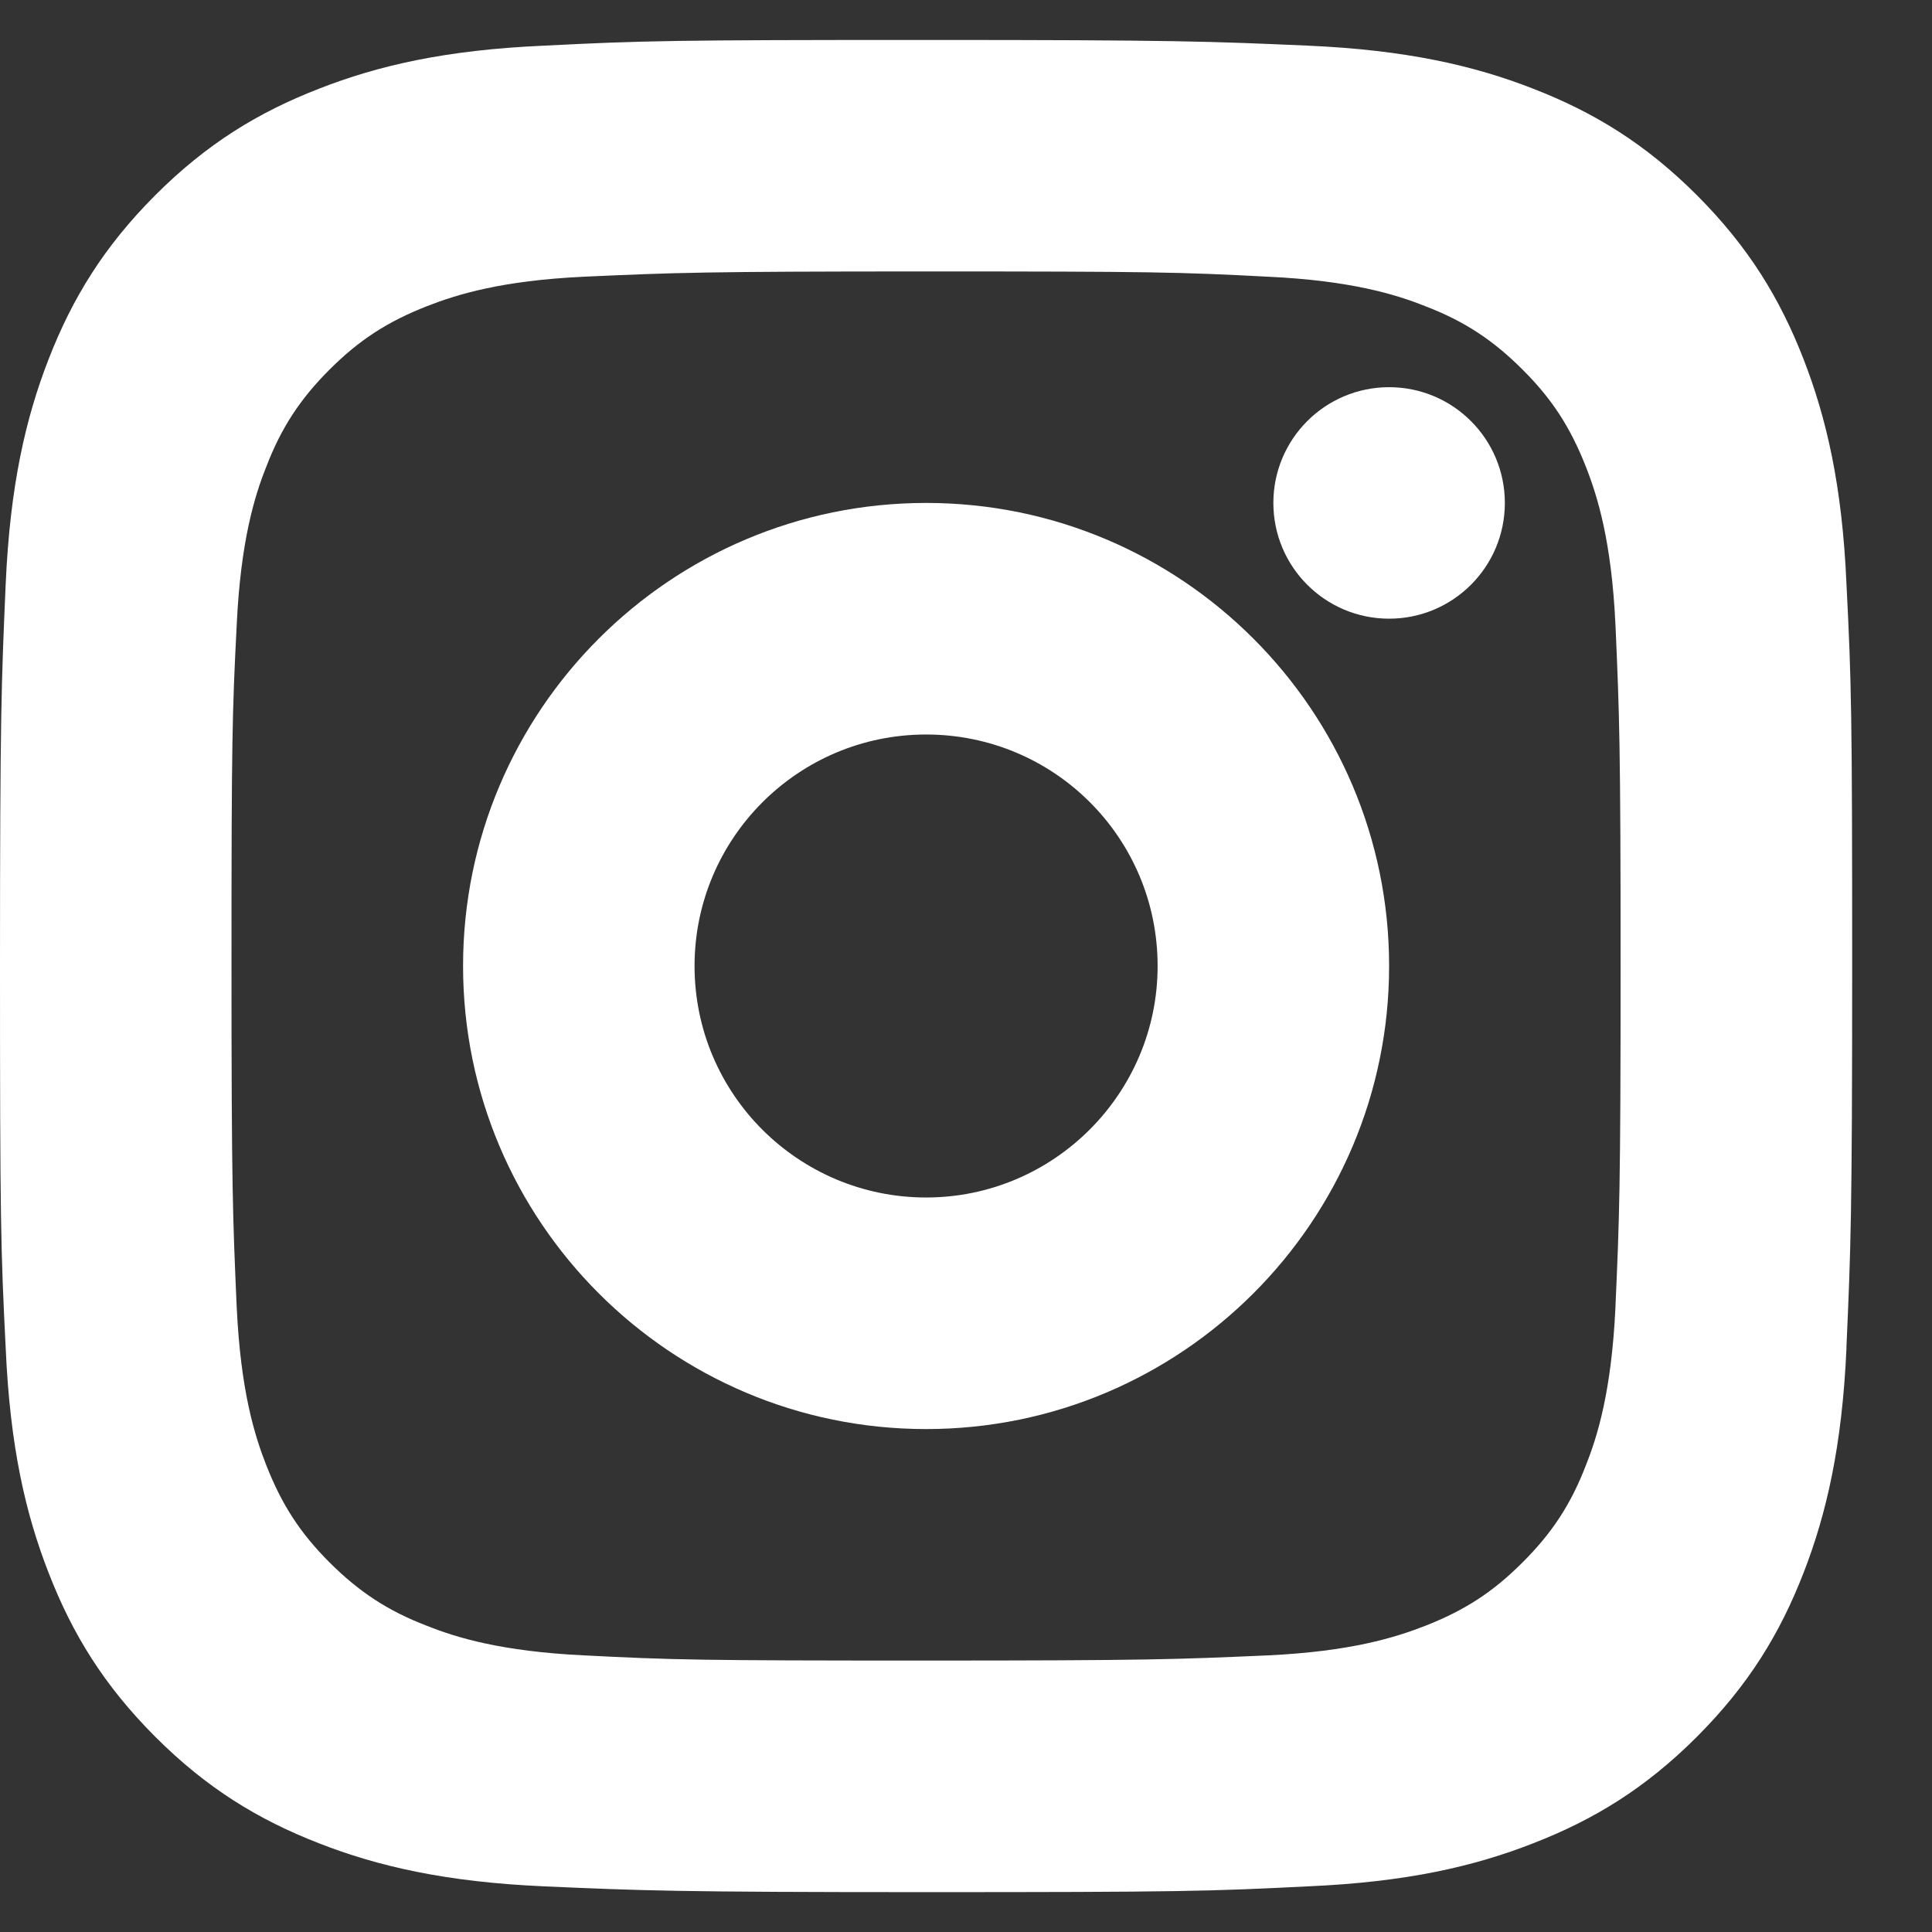 <svg width="22" height="22" viewBox="0 0 22 22" fill="none" xmlns="http://www.w3.org/2000/svg">
<rect x="0" y="0" width="22" height="22" fill="#333333" stroke="none"/>
<path d="M15.818 7.045C16.546 7.045 17.136 6.455 17.136 5.727C17.136 4.999 16.546 4.409 15.818 4.409C15.09 4.409 14.5 4.999 14.5 5.727C14.5 6.455 15.09 7.045 15.818 7.045Z" fill="white"/>
<path fill-rule="evenodd" clip-rule="evenodd" d="M5.273 11C5.273 8.09 7.636 5.727 10.546 5.727C13.455 5.727 15.818 8.09 15.818 11C15.818 13.91 13.455 16.273 10.546 16.273C7.636 16.273 5.273 13.91 5.273 11ZM7.909 11C7.909 12.459 9.093 13.636 10.546 13.636C11.998 13.636 13.182 12.453 13.182 11C13.182 9.541 12.004 8.364 10.546 8.364C9.087 8.364 7.909 9.548 7.909 11Z" fill="white"/>
<path fill-rule="evenodd" clip-rule="evenodd" d="M20.537 4.089C20.268 3.397 19.909 2.81 19.323 2.223C18.736 1.636 18.149 1.278 17.456 1.009C16.788 0.748 16.014 0.569 14.897 0.52L14.878 0.519C13.768 0.471 13.398 0.455 10.546 0.455C7.677 0.455 7.318 0.463 6.194 0.52C5.069 0.569 4.303 0.748 3.635 1.009C2.942 1.278 2.355 1.636 1.768 2.223C1.182 2.81 0.823 3.397 0.554 4.089C0.293 4.758 0.114 5.532 0.065 6.648L0.064 6.667C0.016 7.777 0 8.148 0 11C0 13.869 0.008 14.227 0.065 15.352C0.114 16.477 0.293 17.243 0.554 17.911C0.823 18.604 1.182 19.19 1.768 19.777C2.355 20.364 2.942 20.722 3.635 20.991C4.303 21.252 5.077 21.431 6.194 21.48L6.213 21.481C7.322 21.529 7.693 21.546 10.546 21.546C13.414 21.546 13.773 21.537 14.897 21.48C16.022 21.431 16.788 21.252 17.456 20.991C18.149 20.722 18.736 20.364 19.323 19.777C19.909 19.19 20.268 18.604 20.537 17.911C20.797 17.243 20.977 16.468 21.026 15.352L21.026 15.333C21.075 14.223 21.091 13.852 21.091 11C21.091 8.131 21.083 7.773 21.026 6.648C20.977 5.524 20.797 4.758 20.537 4.089ZM18.395 14.895C18.35 15.833 18.194 16.347 18.06 16.682C17.889 17.129 17.673 17.457 17.337 17.792C17.002 18.127 16.682 18.336 16.228 18.514C15.885 18.648 15.379 18.805 14.44 18.85L14.392 18.852C13.41 18.895 13.081 18.909 10.546 18.909C7.969 18.909 7.663 18.902 6.65 18.85C5.712 18.805 5.198 18.648 4.863 18.514C4.416 18.343 4.089 18.127 3.753 17.792C3.418 17.457 3.21 17.137 3.031 16.682C2.897 16.34 2.741 15.833 2.696 14.895L2.694 14.855C2.651 13.866 2.636 13.535 2.636 11C2.636 8.431 2.644 8.118 2.696 7.105C2.741 6.167 2.897 5.653 3.031 5.318C3.202 4.871 3.418 4.543 3.753 4.208C4.089 3.873 4.409 3.664 4.863 3.486C5.206 3.352 5.712 3.195 6.65 3.151L6.691 3.149C7.679 3.105 8.01 3.091 10.546 3.091C13.115 3.091 13.428 3.098 14.44 3.151C15.379 3.195 15.893 3.352 16.228 3.486C16.675 3.657 17.002 3.873 17.337 4.208C17.673 4.543 17.881 4.863 18.06 5.318C18.194 5.66 18.35 6.167 18.395 7.105L18.397 7.145C18.44 8.134 18.454 8.465 18.454 11C18.454 13.545 18.44 13.876 18.396 14.866L18.395 14.895Z" fill="white"/>
</svg>
